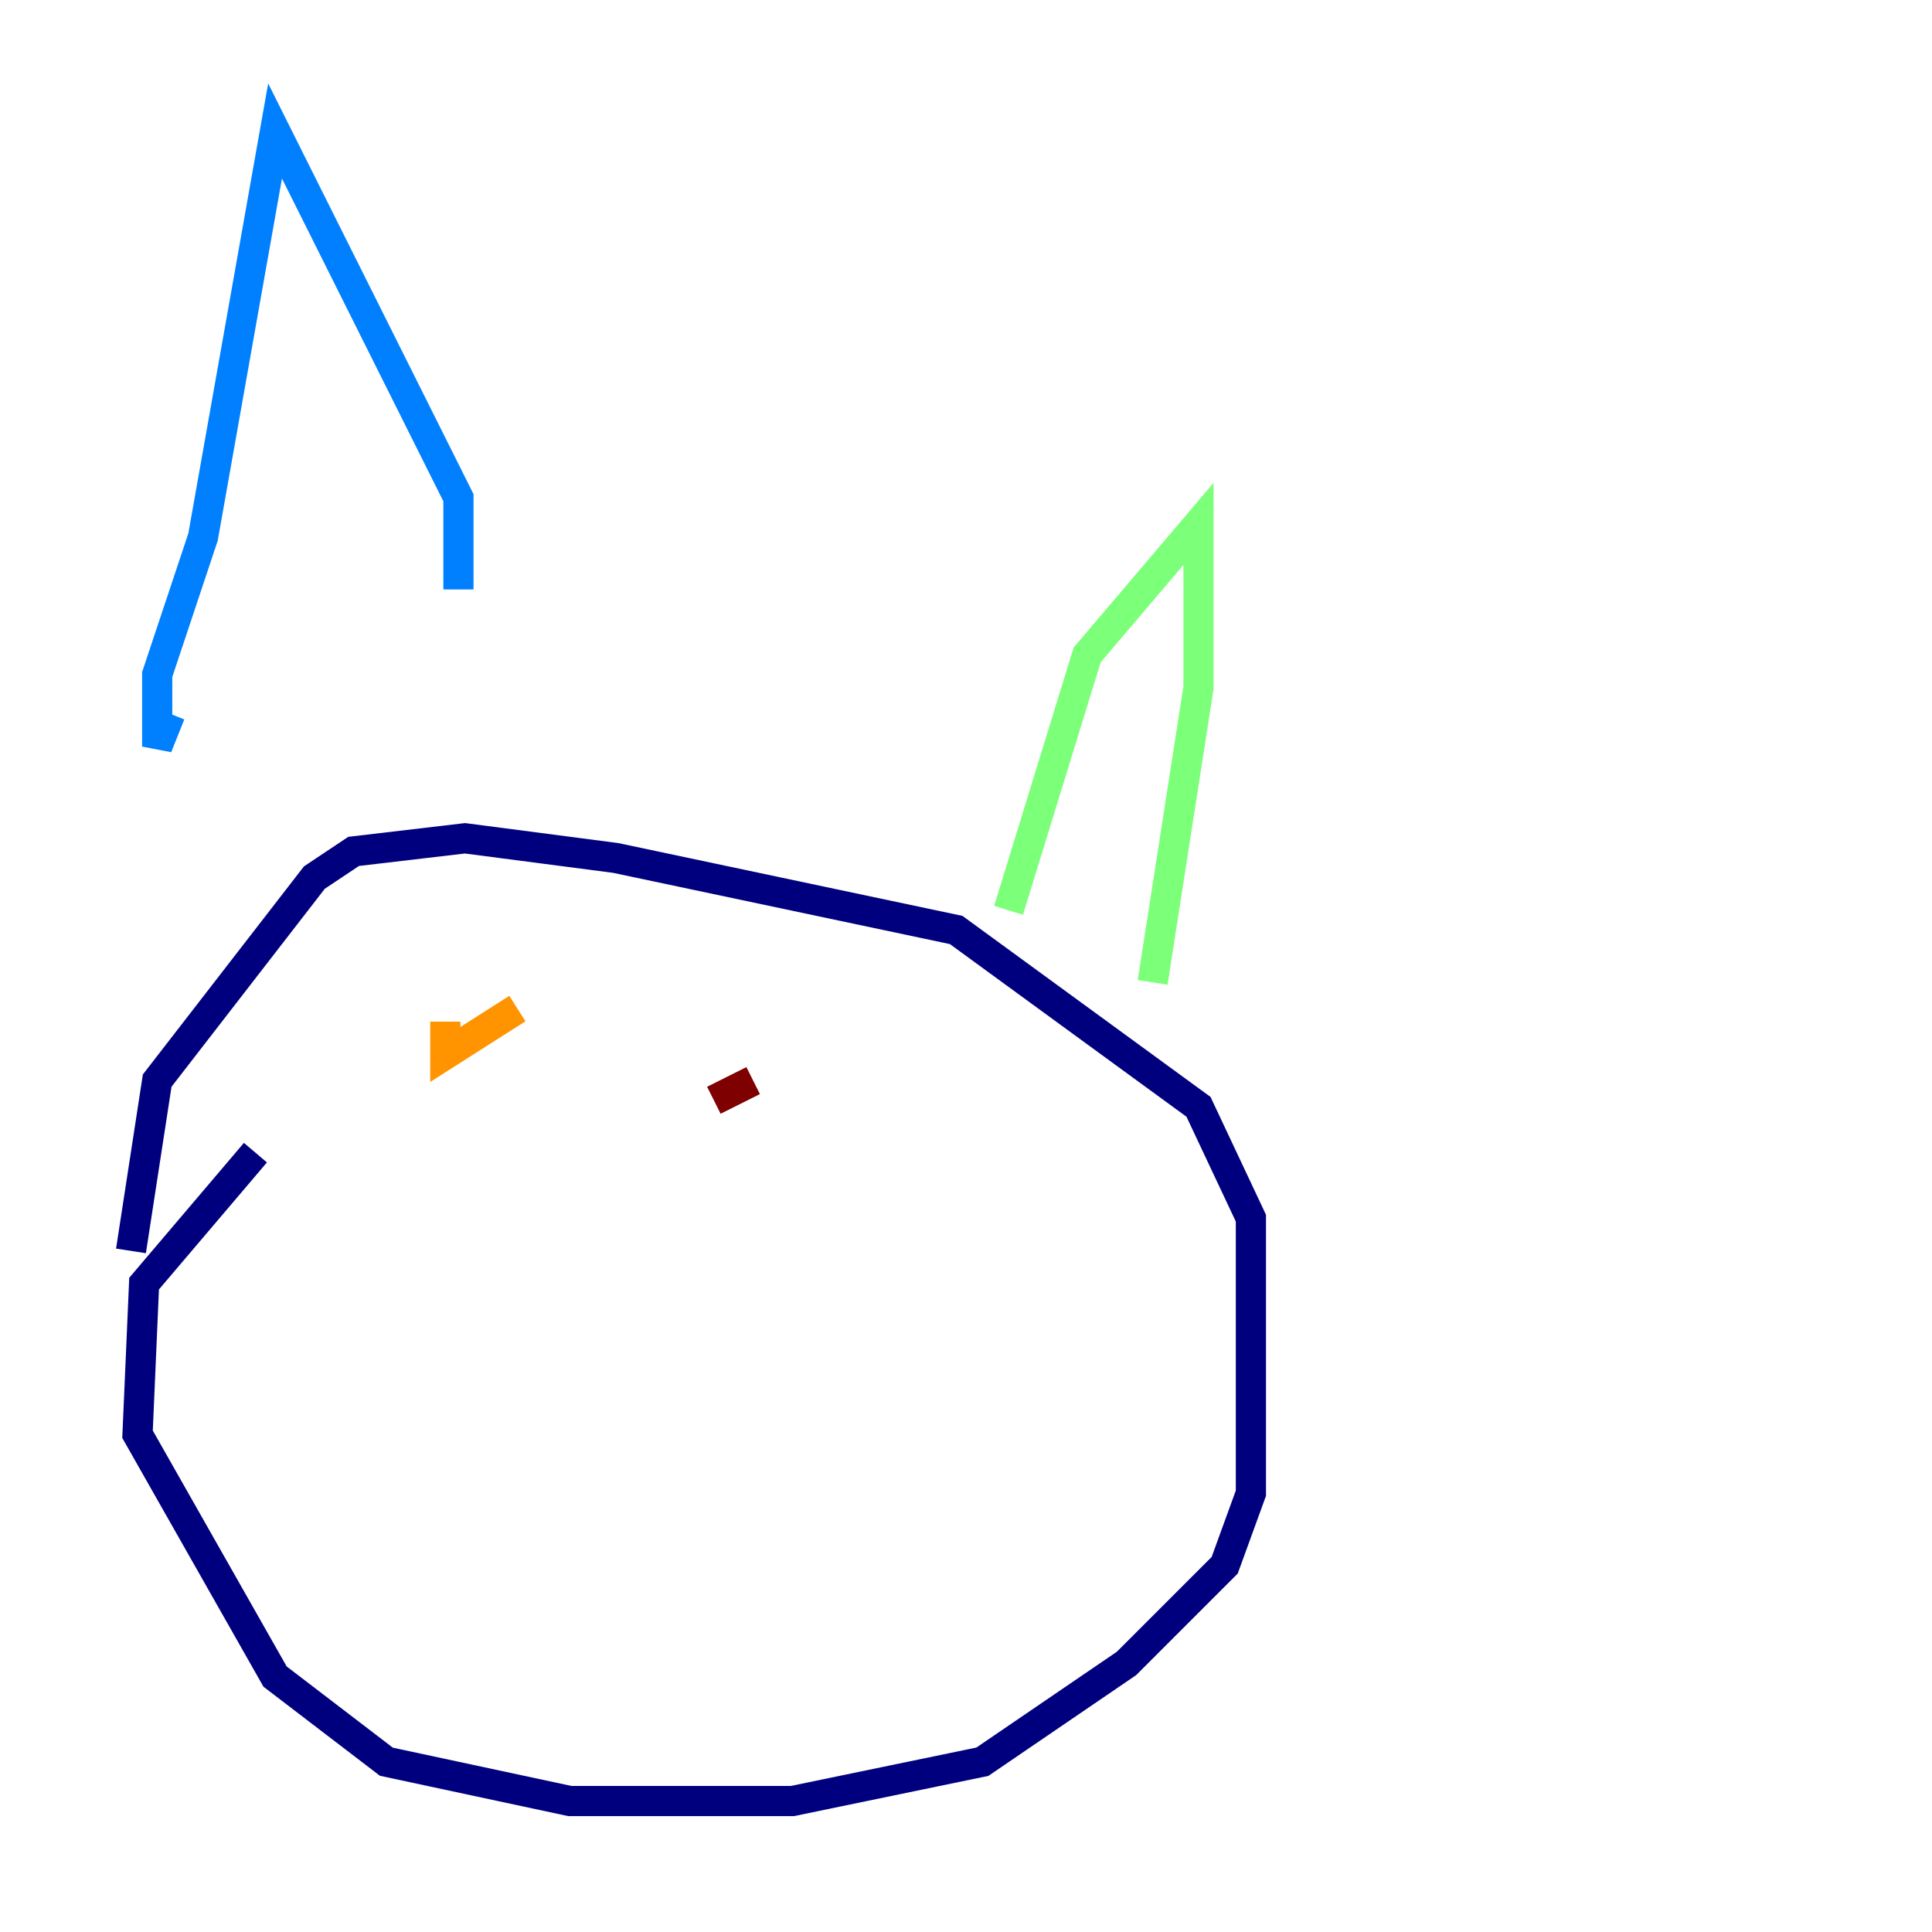 <?xml version="1.0" encoding="utf-8" ?>
<svg baseProfile="tiny" height="128" version="1.2" viewBox="0,0,128,128" width="128" xmlns="http://www.w3.org/2000/svg" xmlns:ev="http://www.w3.org/2001/xml-events" xmlns:xlink="http://www.w3.org/1999/xlink"><defs /><polyline fill="none" points="16.922,76.366 9.546,85.044 9.112,95.024 18.224,111.078 25.6,116.719 37.749,119.322 52.502,119.322 65.085,116.719 74.63,110.21 81.139,103.702 82.875,98.929 82.875,80.705 79.403,73.329 63.349,61.614 40.786,56.841 30.807,55.539 23.43,56.407 20.827,58.142 10.414,71.593 8.678,82.875" stroke="#00007f" stroke-width="2" /><polyline fill="none" points="11.281,47.295 10.414,49.464 10.414,44.691 13.451,35.58 18.224,8.678 30.373,32.976 30.373,39.051" stroke="#0080ff" stroke-width="2" /><polyline fill="none" points="66.82,60.312 72.027,43.39 79.403,34.712 79.403,45.559 76.366,65.085" stroke="#7cff79" stroke-width="2" /><polyline fill="none" points="29.505,67.688 29.505,69.858 34.278,66.82" stroke="#ff9400" stroke-width="2" /><polyline fill="none" points="49.898,71.593 47.295,72.895" stroke="#7f0000" stroke-width="2" /></svg>